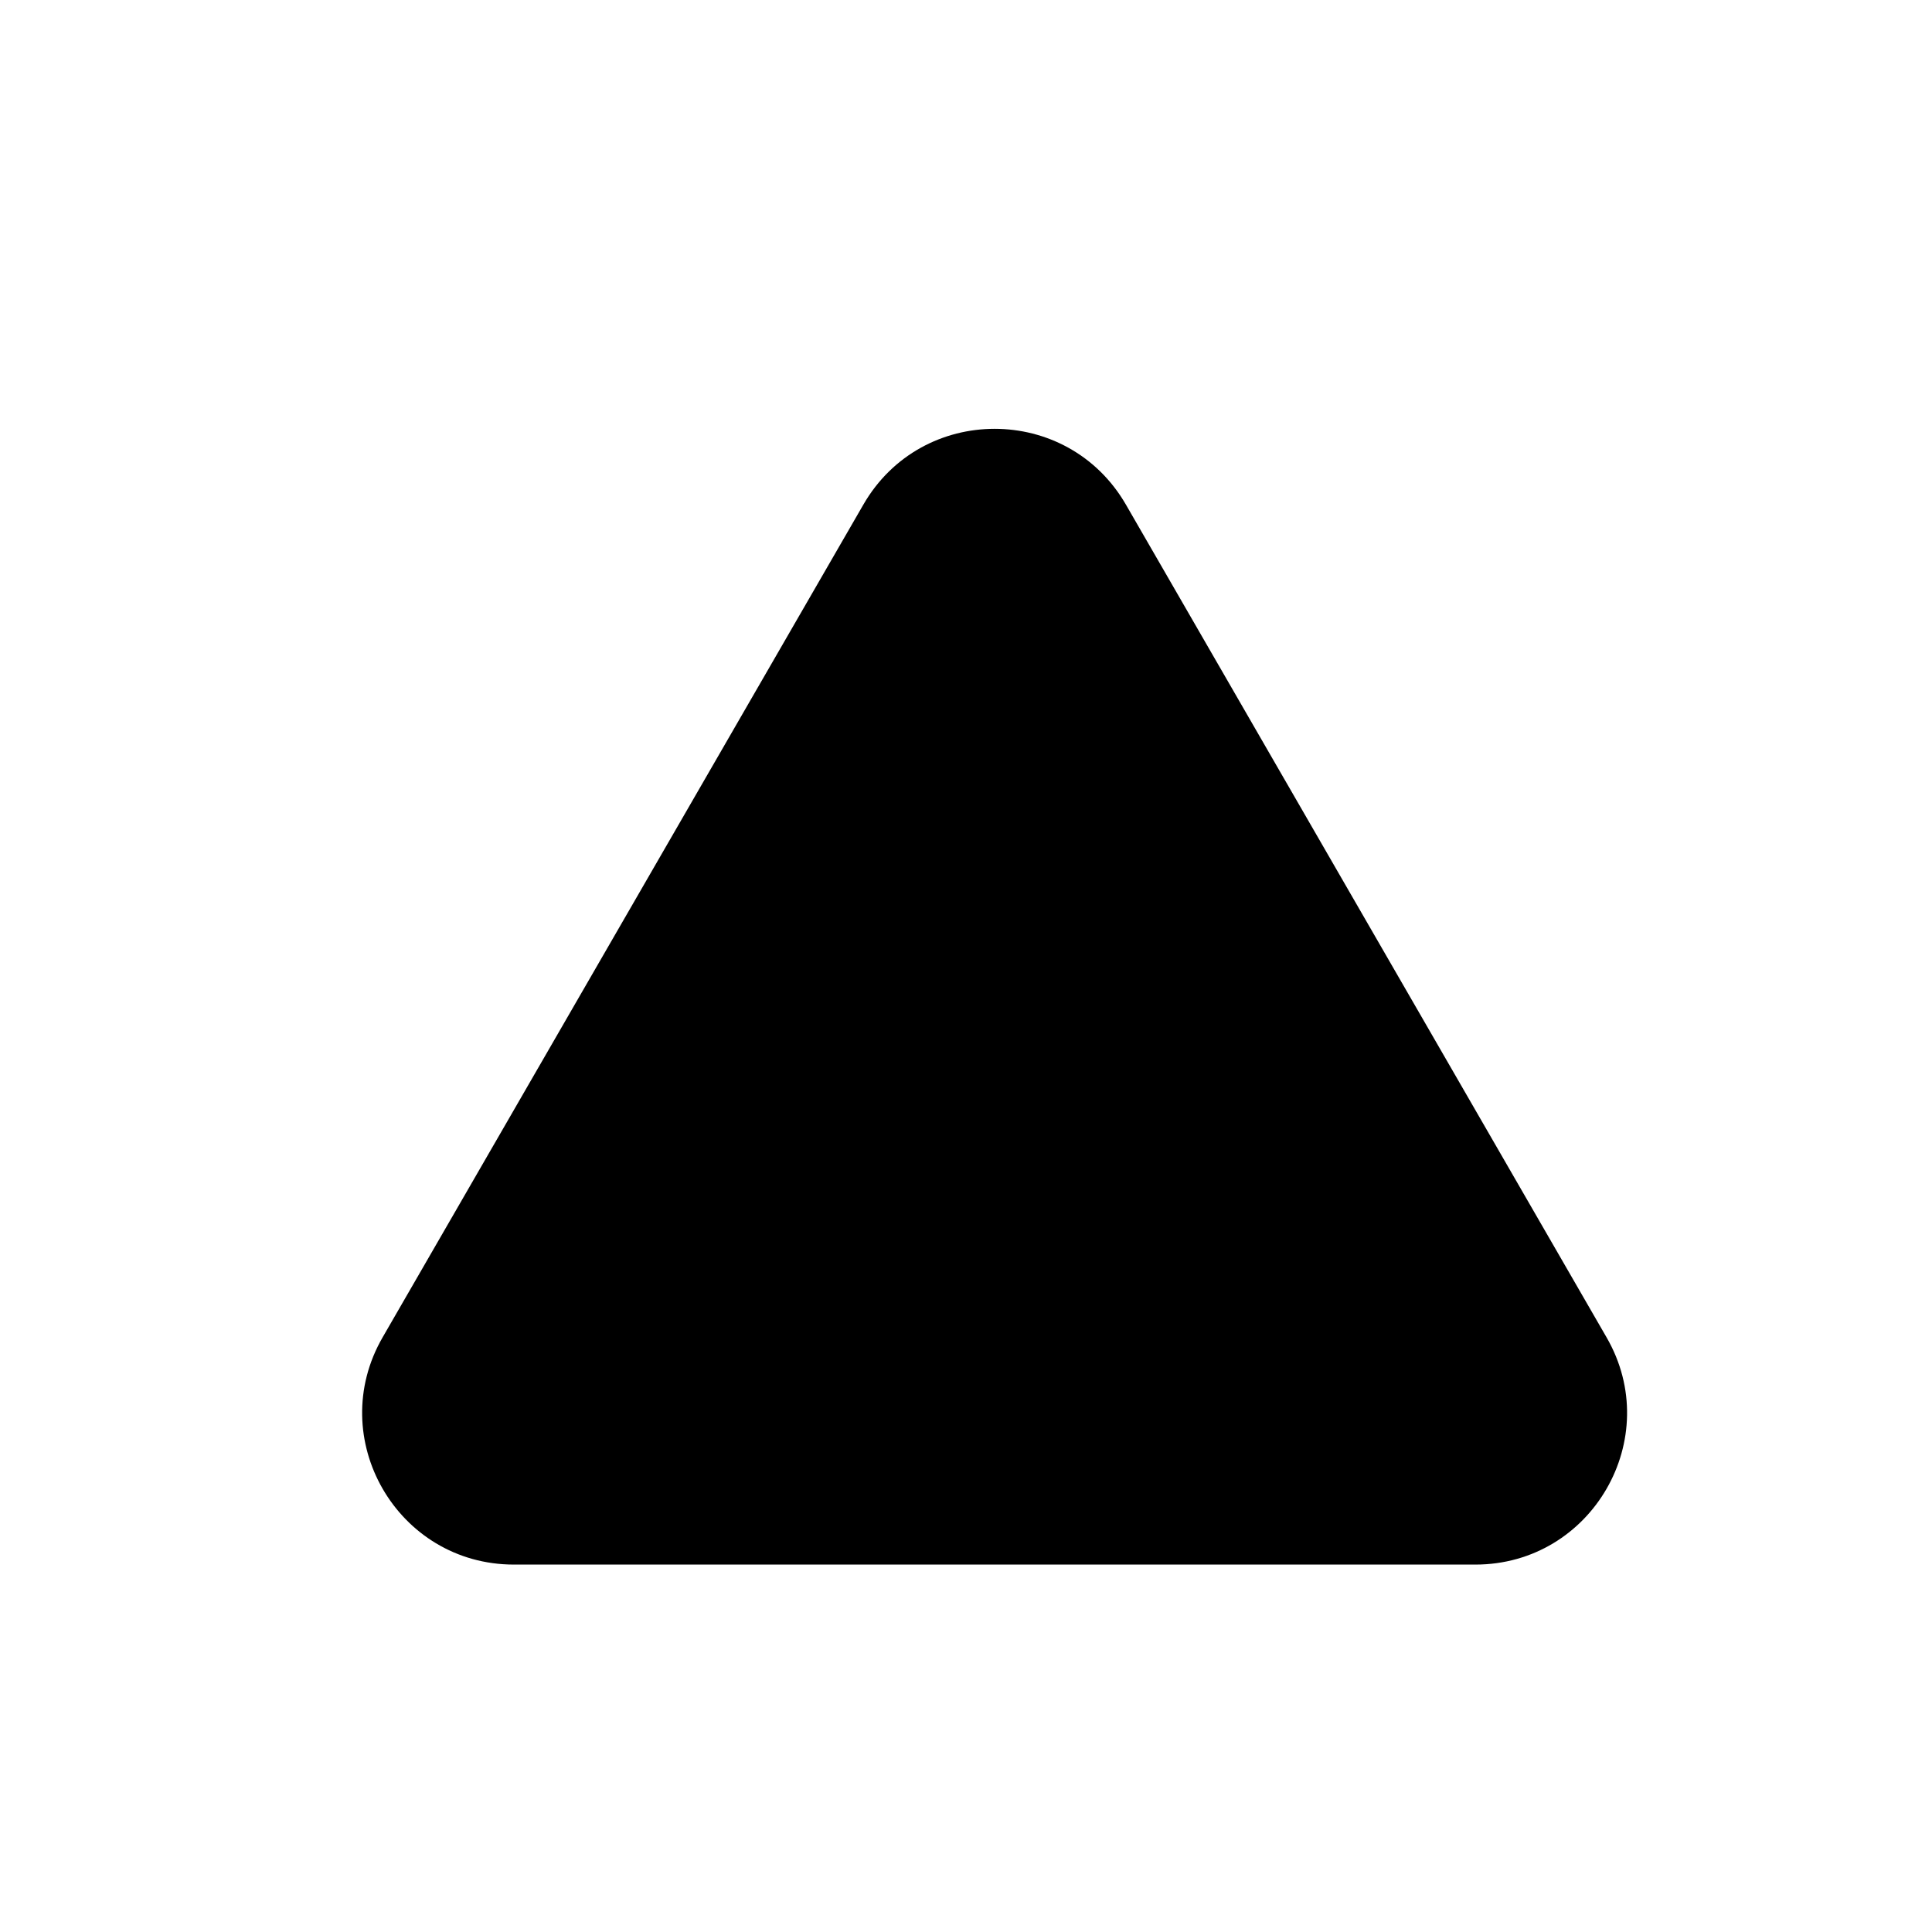 <svg width="17" height="17" viewBox="0 0 17 17" fill="none" xmlns="http://www.w3.org/2000/svg">
<mask id="mask0_102_237" style="mask-type:alpha" maskUnits="userSpaceOnUse" x="0" y="0" width="17" height="17">
<rect x="0.752" y="0.77" width="16" height="16" fill="#F2F2F2"/>
</mask>
<g mask="url(#mask0_102_237)">
<path d="M7.597 4.44C8.11 3.551 9.393 3.551 9.907 4.44L14.136 11.767C14.65 12.655 14.008 13.767 12.982 13.767L4.522 13.767C3.495 13.767 2.854 12.655 3.367 11.767L7.597 4.44Z" fill="black"/>
</g>
</svg>
